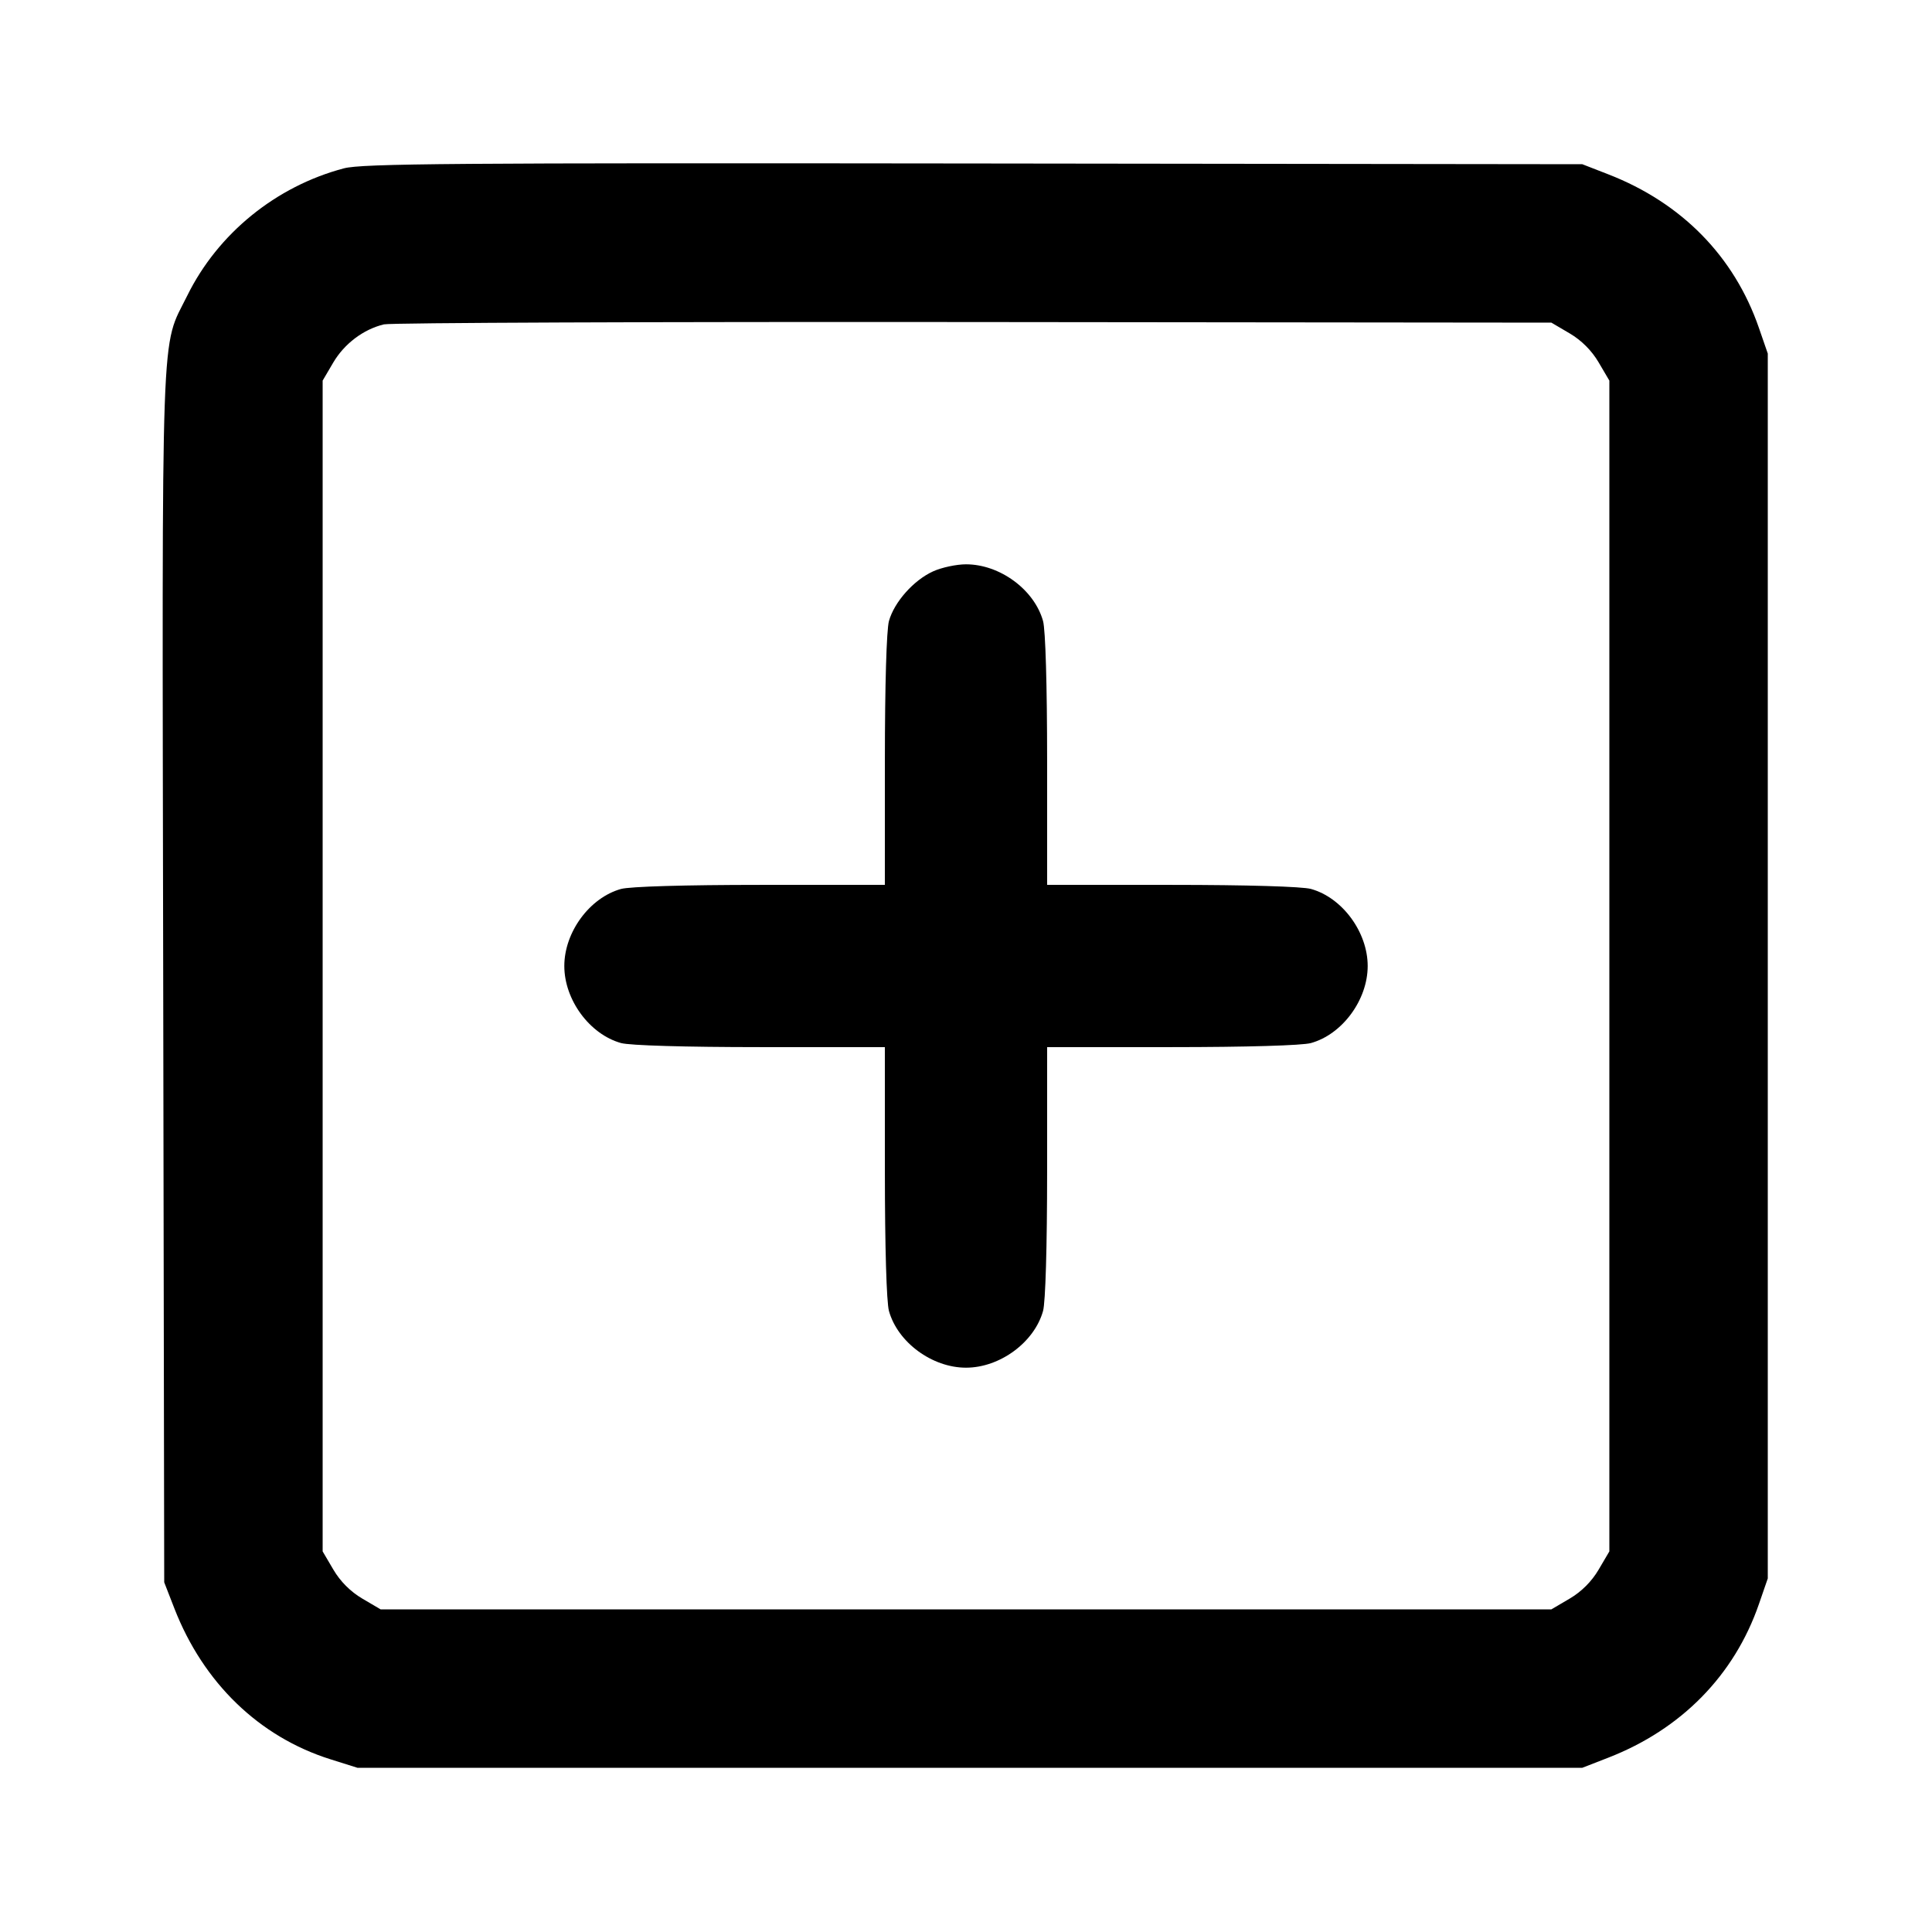 <svg version="1.1" width="500" height="500" xmlns="http://www.w3.org/2000/svg"><path d="M89.000 43.568 C 71.428 48.208,56.388 60.429,48.469 76.500 C 41.527 90.591,41.941 78.894,42.235 252.584 L 42.500 409.500 45.123 416.242 C 52.624 435.523,67.060 449.485,85.500 455.295 L 92.500 457.500 251.000 457.500 L 409.500 457.500 416.242 454.877 C 435.136 447.526,448.843 433.549,455.203 415.147 L 457.500 408.500 457.500 250.000 L 457.500 91.500 455.203 84.853 C 448.810 66.356,435.234 52.512,416.242 45.123 L 409.500 42.500 252.000 42.308 C 117.059 42.144,93.712 42.324,89.000 43.568 M406.223 86.277 C 409.286 88.077,411.923 90.714,413.723 93.777 L 416.500 98.500 416.500 250.000 L 416.500 401.500 413.723 406.223 C 411.923 409.286,409.286 411.923,406.223 413.723 L 401.500 416.500 250.000 416.500 L 98.500 416.500 93.777 413.723 C 90.714 411.923,88.077 409.286,86.277 406.223 L 83.500 401.500 83.500 250.000 L 83.500 98.500 86.241 93.837 C 89.114 88.950,94.056 85.224,99.358 83.946 C 101.086 83.529,169.775 83.259,252.000 83.344 L 401.500 83.500 406.223 86.277 M241.491 147.865 C 236.450 150.155,231.425 155.807,230.060 160.723 C 229.429 162.997,229.009 177.332,229.006 196.750 L 229.000 229.000 196.750 229.006 C 177.332 229.009,162.997 229.429,160.723 230.060 C 152.608 232.314,146.044 241.231,146.044 250.000 C 146.044 258.769,152.608 267.686,160.723 269.940 C 162.997 270.571,177.332 270.991,196.750 270.994 L 229.000 271.000 229.006 303.250 C 229.009 322.668,229.429 337.003,230.060 339.277 C 232.314 347.392,241.231 353.956,250.000 353.956 C 258.769 353.956,267.686 347.392,269.940 339.277 C 270.571 337.003,270.991 322.668,270.994 303.250 L 271.000 271.000 303.250 270.994 C 322.668 270.991,337.003 270.571,339.277 269.940 C 347.392 267.686,353.956 258.769,353.956 250.000 C 353.956 241.231,347.392 232.314,339.277 230.060 C 337.003 229.429,322.668 229.009,303.250 229.006 L 271.000 229.000 270.994 196.750 C 270.991 177.332,270.571 162.997,269.940 160.723 C 267.686 152.608,258.769 146.044,250.000 146.044 C 247.525 146.044,243.696 146.863,241.491 147.865 " stroke="none" fill="black" fill-rule="evenodd"/></svg>
